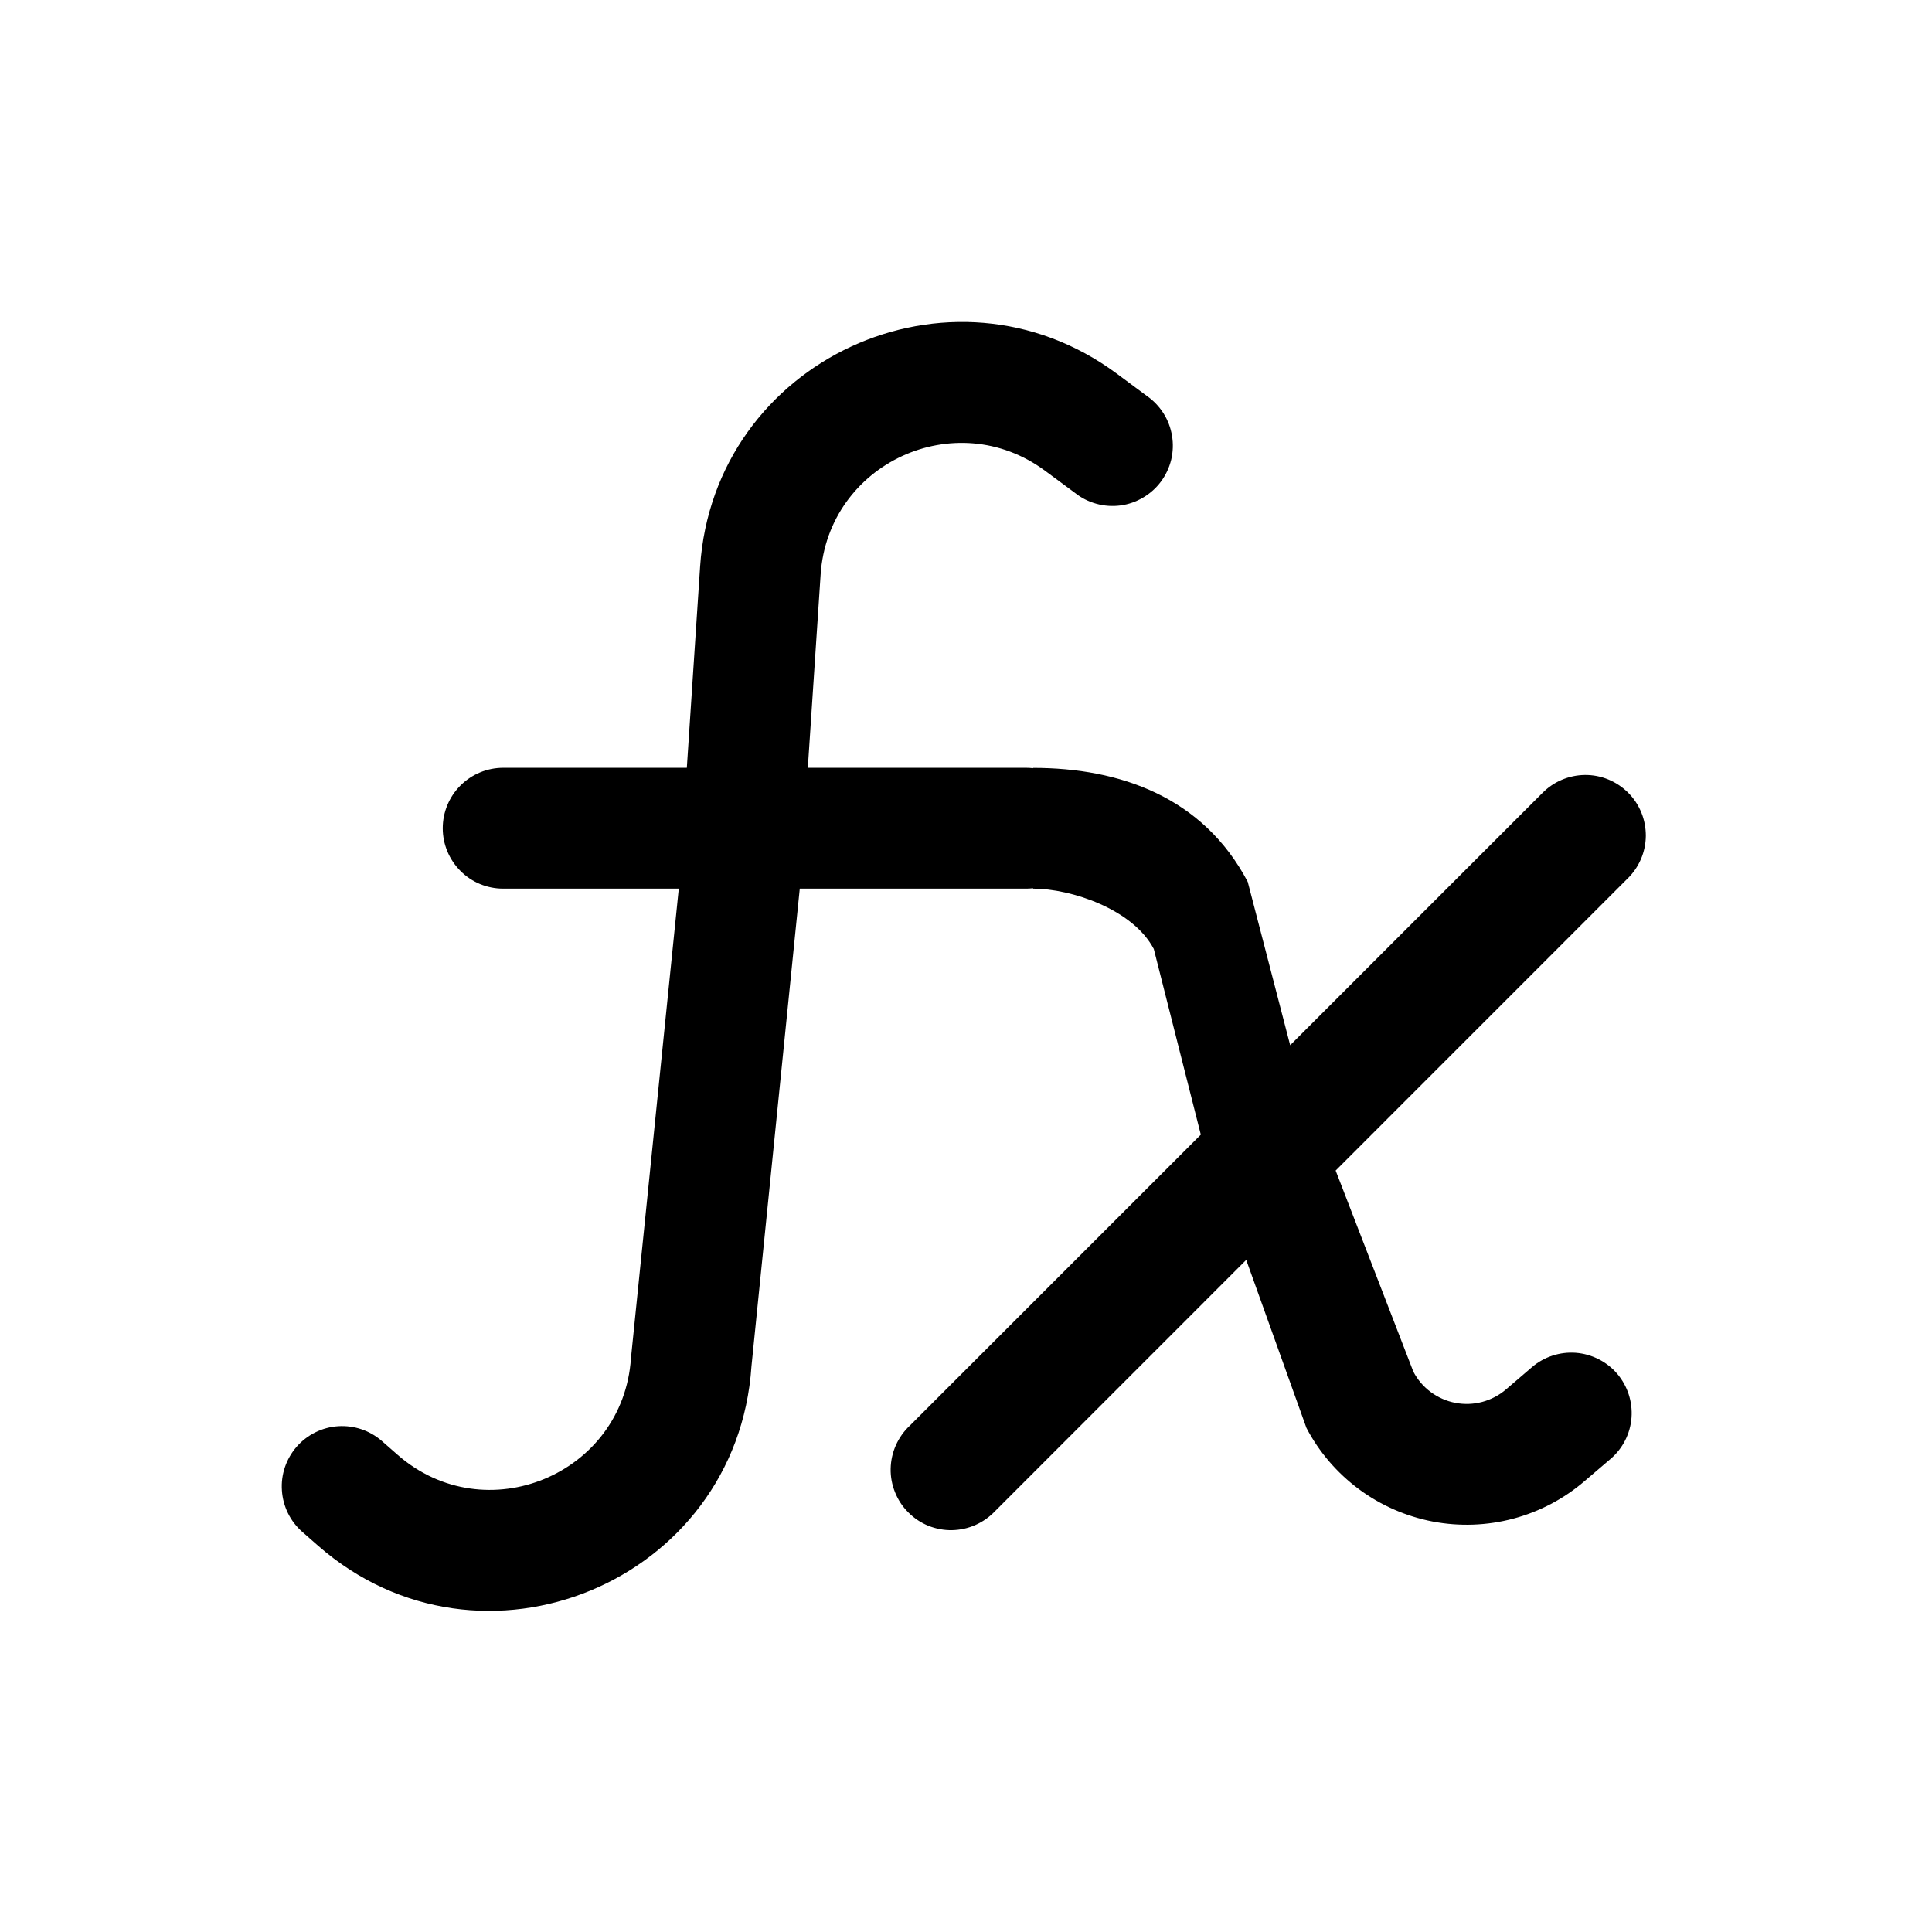 <!--

    Copyright (C) 2017-2019 Dremio Corporation

    Licensed under the Apache License, Version 2.0 (the "License");
    you may not use this file except in compliance with the License.
    You may obtain a copy of the License at

        http://www.apache.org/licenses/LICENSE-2.0

    Unless required by applicable law or agreed to in writing, software
    distributed under the License is distributed on an "AS IS" BASIS,
    WITHOUT WARRANTIES OR CONDITIONS OF ANY KIND, either express or implied.
    See the License for the specific language governing permissions and
    limitations under the License.

-->
<svg id="sql-editor/function" viewBox="0 0 24 24" fill="none" xmlns="http://www.w3.org/2000/svg">
<path d="M10.194 7.138C10.286 5.757 11.869 5.024 12.982 5.848L13.354 6.123C13.433 6.186 13.524 6.232 13.62 6.258C13.717 6.285 13.819 6.292 13.918 6.279C14.018 6.266 14.114 6.232 14.2 6.181C14.287 6.13 14.363 6.062 14.422 5.982C14.482 5.901 14.525 5.809 14.549 5.711C14.572 5.613 14.576 5.512 14.559 5.413C14.543 5.314 14.507 5.219 14.453 5.134C14.399 5.049 14.329 4.976 14.246 4.918L13.875 4.643C11.809 3.112 8.868 4.473 8.697 7.038L8.532 9.538H6.25C6.051 9.538 5.86 9.618 5.72 9.758C5.579 9.899 5.5 10.09 5.5 10.289C5.5 10.487 5.579 10.678 5.72 10.819C5.86 10.96 6.051 11.039 6.25 11.039H8.432L7.838 16.872C7.742 18.318 6.03 19.027 4.939 18.072L4.744 17.901C4.594 17.77 4.399 17.704 4.2 17.717C4.002 17.73 3.817 17.822 3.686 17.971C3.555 18.121 3.488 18.317 3.502 18.515C3.515 18.714 3.606 18.899 3.756 19.03L3.952 19.202C5.977 20.974 9.155 19.657 9.335 16.972L9.935 11.039H12.75C12.778 11.039 12.806 11.037 12.833 11.034V11.039C13.303 11.039 14.073 11.293 14.333 11.789L14.917 14.095L11.303 17.709C11.229 17.778 11.17 17.861 11.129 17.953C11.088 18.045 11.066 18.144 11.064 18.245C11.062 18.346 11.081 18.446 11.119 18.539C11.156 18.632 11.212 18.717 11.284 18.788C11.355 18.86 11.44 18.916 11.533 18.954C11.627 18.991 11.726 19.01 11.827 19.008C11.928 19.006 12.027 18.984 12.119 18.943C12.211 18.902 12.294 18.843 12.363 18.77L15.481 15.651L16.229 17.738C16.386 18.038 16.609 18.297 16.881 18.499C17.152 18.7 17.466 18.837 17.798 18.901C18.13 18.964 18.472 18.952 18.799 18.865C19.125 18.778 19.428 18.619 19.685 18.398L20.007 18.123C20.158 17.994 20.252 17.81 20.267 17.611C20.282 17.413 20.218 17.217 20.089 17.065C19.959 16.914 19.775 16.821 19.577 16.805C19.378 16.79 19.182 16.854 19.031 16.983L18.709 17.259C18.623 17.333 18.522 17.386 18.413 17.415C18.305 17.444 18.19 17.448 18.08 17.427C17.969 17.406 17.865 17.36 17.774 17.293C17.683 17.226 17.609 17.139 17.557 17.039L16.592 14.541L20.215 10.917C20.287 10.848 20.344 10.765 20.384 10.673C20.423 10.582 20.444 10.483 20.445 10.384C20.445 10.284 20.427 10.186 20.389 10.093C20.351 10.001 20.296 9.917 20.225 9.847C20.155 9.777 20.071 9.721 19.979 9.683C19.887 9.645 19.788 9.626 19.688 9.627C19.589 9.628 19.49 9.649 19.399 9.688C19.307 9.727 19.225 9.784 19.155 9.856L16.027 12.984L15.5 10.955C14.944 9.898 13.909 9.539 12.833 9.539V9.543C12.806 9.54 12.778 9.538 12.75 9.538H10.035L10.194 7.138Z" fill="currentColor"/>
</svg>
